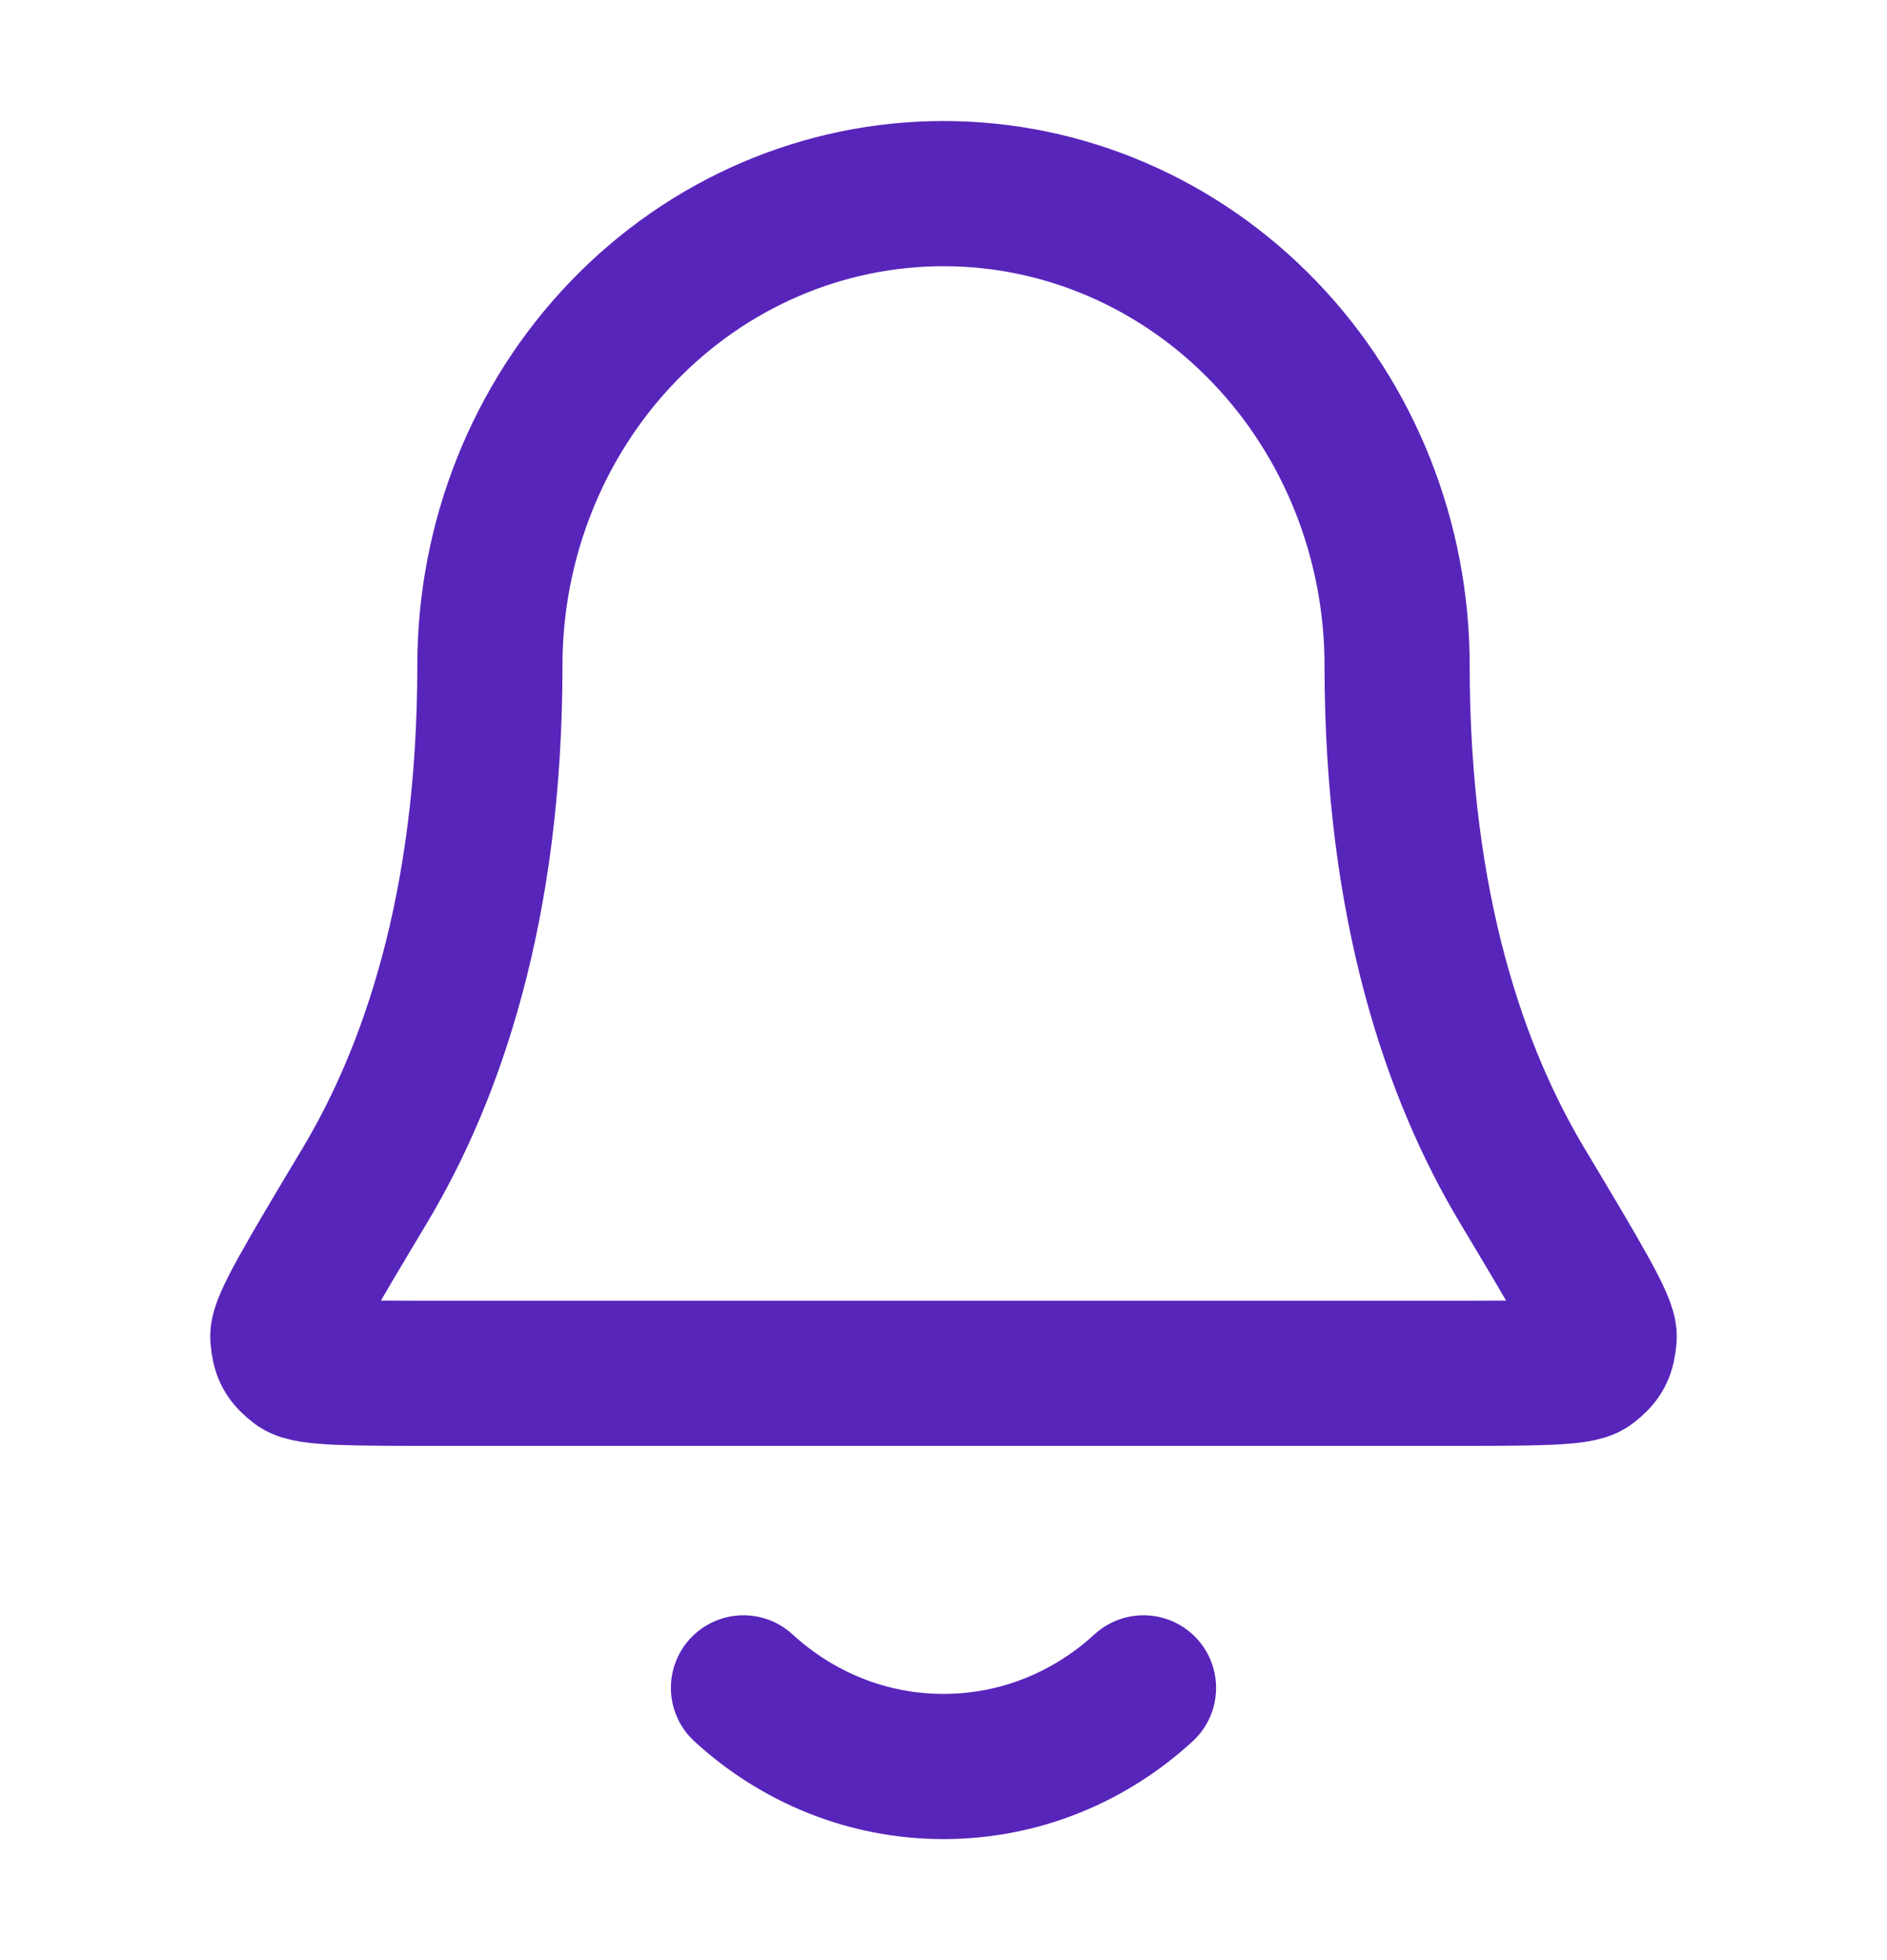 <svg width="26" height="27" viewBox="0 0 26 27" fill="none" xmlns="http://www.w3.org/2000/svg">
<g id="bell-01">
<path id="Icon" d="M10.244 23.25C10.979 23.924 11.943 24.333 13 24.333C14.057 24.333 15.022 23.924 15.756 23.25M19.25 9.167C19.25 7.443 18.592 5.789 17.419 4.57C16.247 3.351 14.658 2.667 13 2.667C11.342 2.667 9.753 3.351 8.581 4.57C7.409 5.789 6.75 7.443 6.75 9.167C6.75 12.514 5.938 14.806 5.031 16.323C4.266 17.601 3.883 18.241 3.897 18.419C3.913 18.617 3.953 18.692 4.106 18.81C4.244 18.917 4.867 18.917 6.114 18.917H19.887C21.133 18.917 21.756 18.917 21.894 18.81C22.047 18.692 22.087 18.617 22.103 18.419C22.117 18.241 21.734 17.601 20.969 16.323C20.062 14.806 19.25 12.514 19.25 9.167Z" stroke="#5825BB" stroke-width="2" stroke-linecap="round" stroke-linejoin="round"/>
</g>
</svg>
